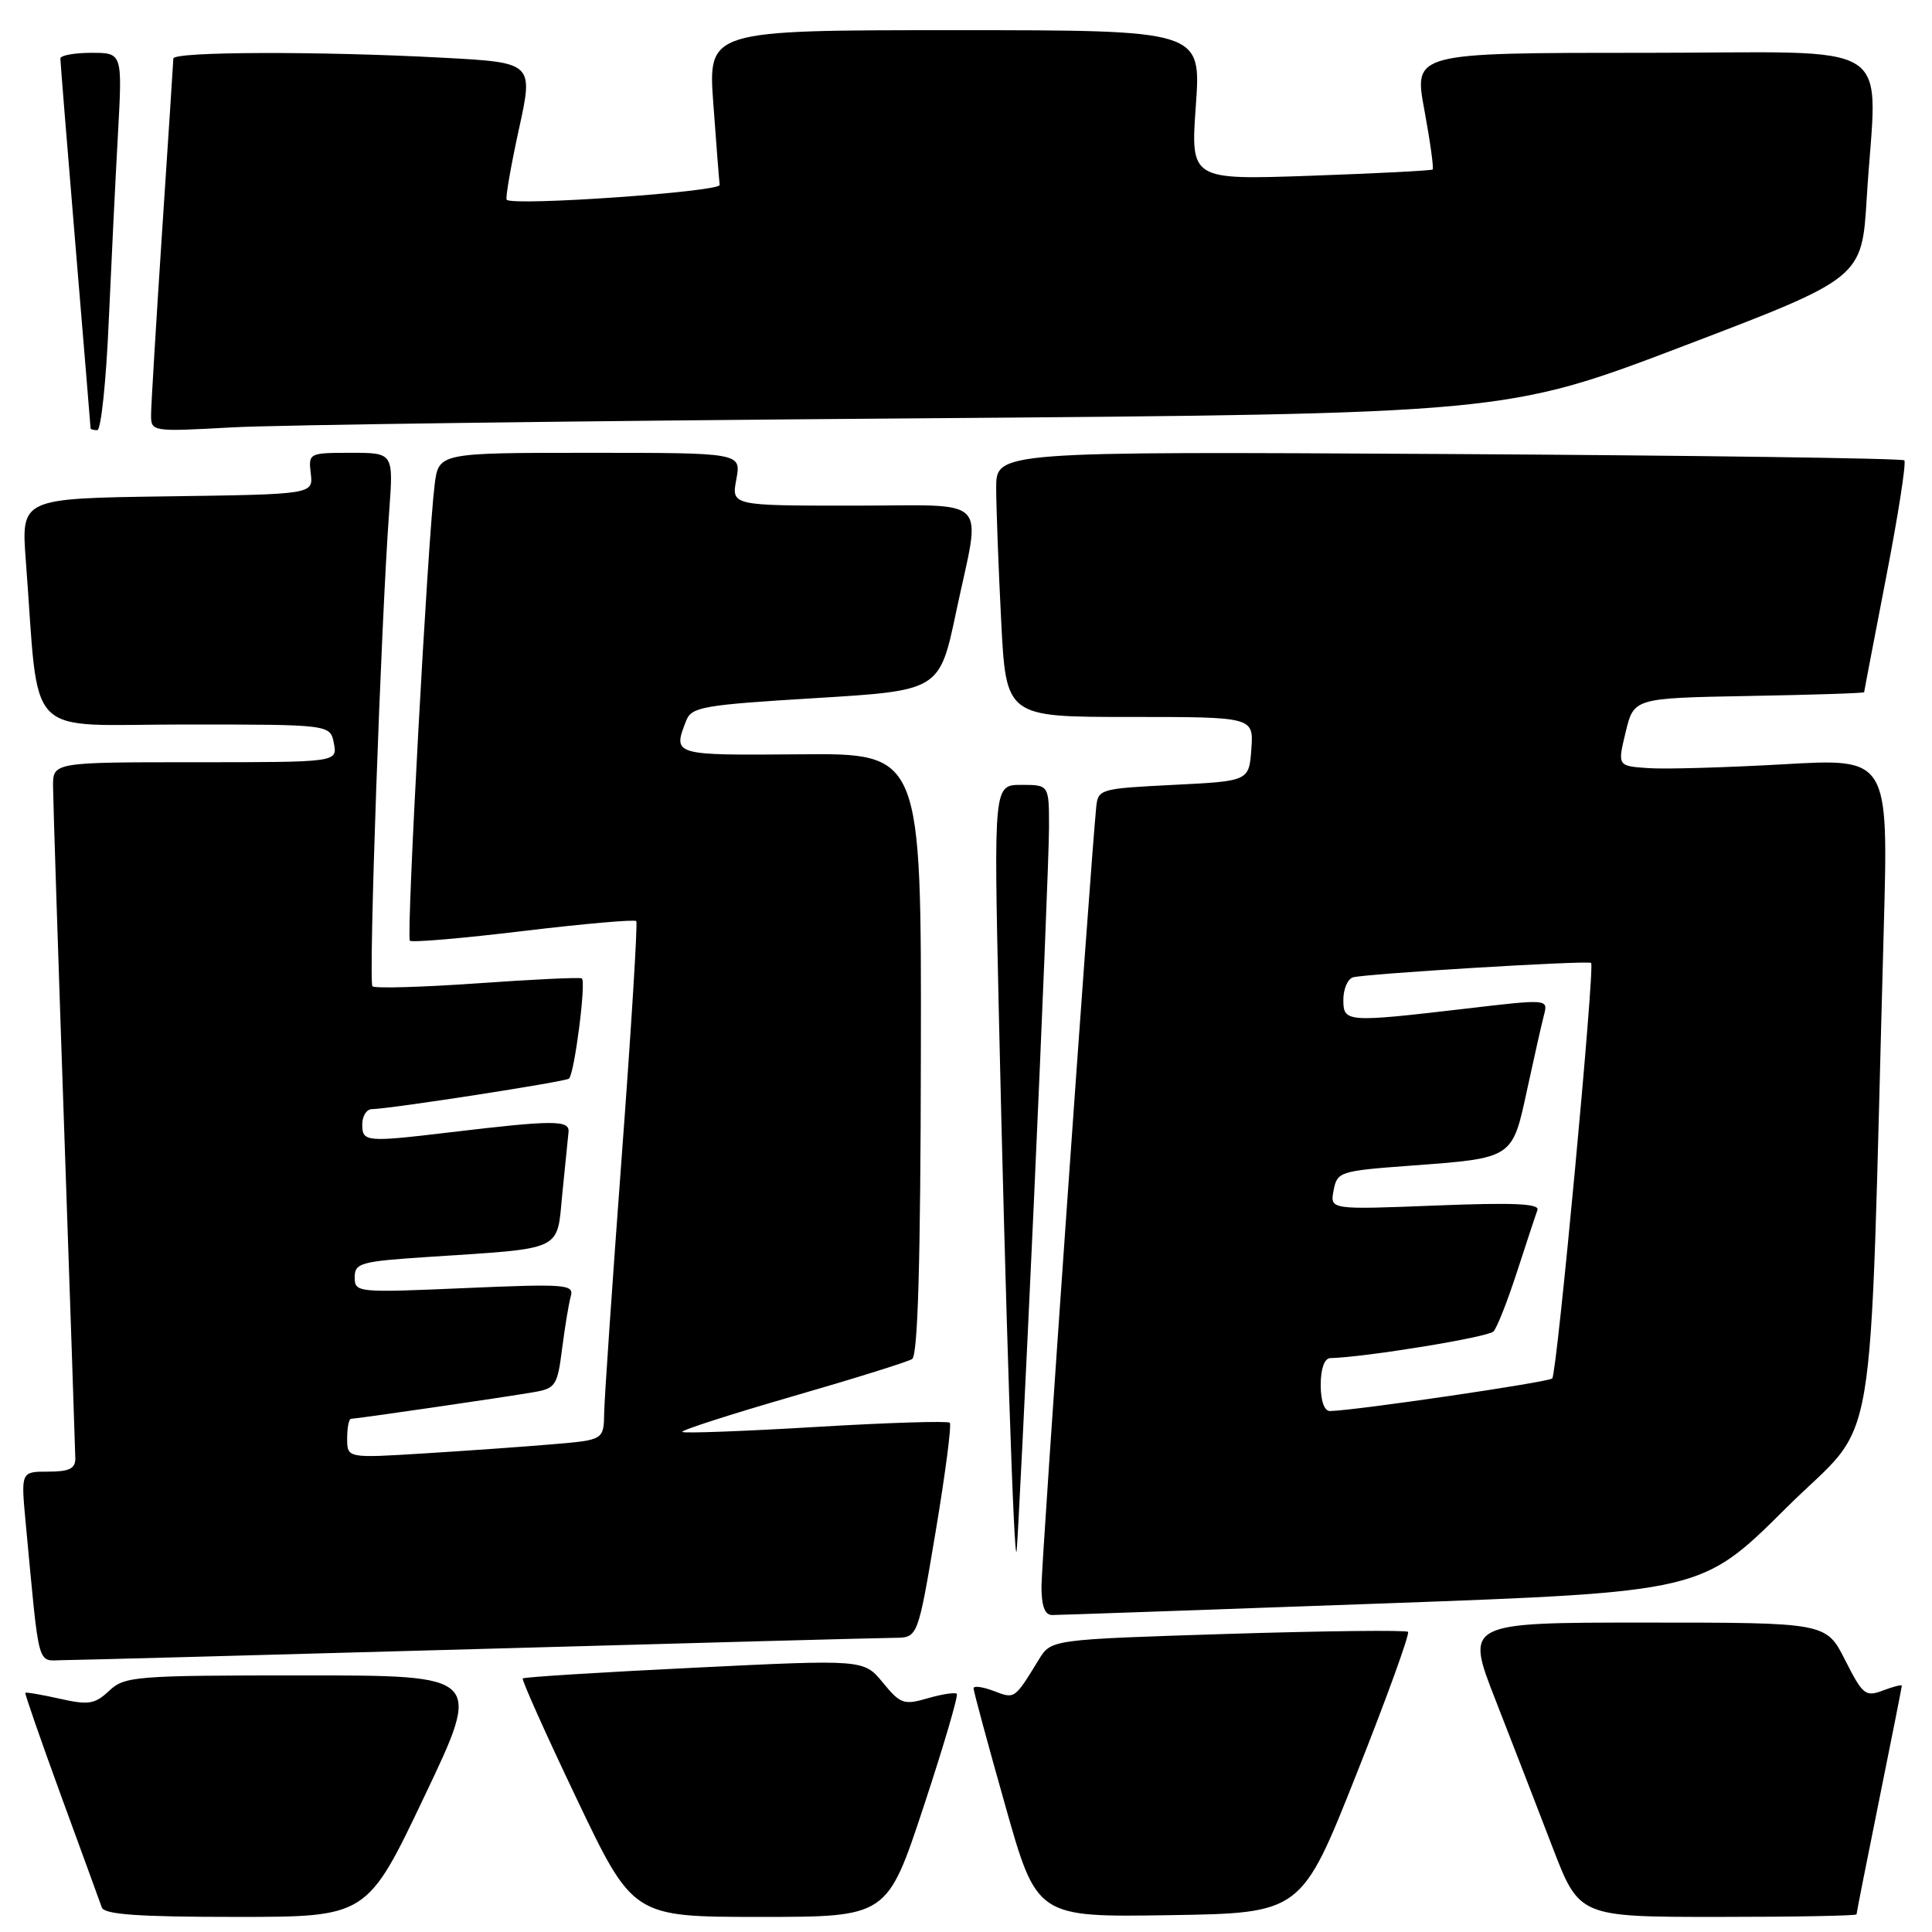<?xml version="1.0" encoding="UTF-8" standalone="no"?>
<!DOCTYPE svg PUBLIC "-//W3C//DTD SVG 1.1//EN" "http://www.w3.org/Graphics/SVG/1.1/DTD/svg11.dtd" >
<svg xmlns="http://www.w3.org/2000/svg" xmlns:xlink="http://www.w3.org/1999/xlink" version="1.1" viewBox="0 0 256 256">
 <g >
 <path fill="currentColor"
d=" M 56.25 238.00 C 63.87 222.00 63.87 222.00 40.25 222.00 C 17.86 222.00 16.52 222.11 14.46 224.04 C 12.56 225.82 11.74 225.95 7.92 225.09 C 5.52 224.55 3.47 224.20 3.36 224.31 C 3.26 224.41 5.40 230.57 8.11 238.00 C 10.83 245.43 13.25 252.06 13.49 252.75 C 13.83 253.68 18.31 254.00 31.29 254.00 C 48.64 254.00 48.64 254.00 56.25 238.00 Z  M 122.37 239.43 C 125.02 231.41 127.00 224.67 126.78 224.44 C 126.55 224.22 124.82 224.48 122.93 225.03 C 119.76 225.95 119.31 225.79 116.98 222.95 C 114.45 219.88 114.45 219.88 92.02 220.98 C 79.68 221.58 69.45 222.22 69.27 222.40 C 69.10 222.57 72.31 229.75 76.42 238.36 C 83.88 254.00 83.88 254.00 100.72 254.00 C 117.55 254.00 117.55 254.00 122.37 239.43 Z  M 179.73 235.10 C 183.75 224.98 186.82 216.49 186.57 216.23 C 186.31 215.98 175.57 216.10 162.70 216.50 C 139.29 217.24 139.29 217.24 137.67 219.87 C 134.39 225.21 134.49 225.14 131.67 224.06 C 130.20 223.51 129.00 223.34 129.00 223.71 C 129.00 224.07 130.88 231.04 133.19 239.20 C 137.38 254.04 137.38 254.04 154.90 253.77 C 172.43 253.50 172.43 253.50 179.73 235.10 Z  M 246.00 253.66 C 246.00 253.47 247.35 246.65 249.00 238.50 C 250.65 230.35 252.00 223.54 252.00 223.37 C 252.00 223.19 250.88 223.48 249.50 224.00 C 247.19 224.88 246.82 224.58 244.49 219.97 C 241.97 215.00 241.97 215.00 218.06 215.00 C 194.15 215.00 194.15 215.00 198.16 225.25 C 200.36 230.89 203.76 239.66 205.71 244.75 C 209.26 254.00 209.26 254.00 227.63 254.00 C 237.73 254.00 246.00 253.85 246.00 253.66 Z  M 63.50 218.50 C 92.10 217.69 116.88 217.03 118.56 217.02 C 121.62 217.00 121.62 217.00 123.97 202.99 C 125.26 195.29 126.11 188.77 125.85 188.52 C 125.59 188.26 117.60 188.51 108.08 189.08 C 98.56 189.65 90.61 189.94 90.40 189.74 C 90.20 189.53 96.72 187.43 104.90 185.06 C 113.08 182.70 120.26 180.46 120.86 180.08 C 121.62 179.62 121.98 167.27 122.02 139.61 C 122.09 99.81 122.09 99.81 106.04 99.95 C 89.11 100.09 89.13 100.10 90.92 95.50 C 91.63 93.67 93.11 93.41 108.10 92.50 C 124.50 91.50 124.50 91.50 126.71 81.00 C 130.01 65.39 131.59 67.00 112.95 67.00 C 96.91 67.00 96.91 67.00 97.57 63.50 C 98.22 60.00 98.22 60.00 78.17 60.00 C 58.12 60.00 58.12 60.00 57.59 64.25 C 56.67 71.64 53.82 124.15 54.31 124.65 C 54.57 124.91 61.35 124.33 69.36 123.36 C 77.38 122.40 84.11 121.81 84.31 122.05 C 84.51 122.30 83.65 136.22 82.40 153.00 C 81.15 169.78 80.10 185.14 80.06 187.15 C 80.00 190.80 80.00 190.80 73.25 191.37 C 69.54 191.69 61.89 192.23 56.25 192.58 C 46.00 193.22 46.00 193.22 46.00 190.61 C 46.00 189.17 46.23 188.00 46.51 188.00 C 47.20 188.00 66.74 185.16 70.66 184.48 C 73.62 183.98 73.86 183.62 74.48 178.72 C 74.85 175.85 75.36 172.72 75.63 171.78 C 76.08 170.18 75.03 170.10 61.56 170.68 C 47.32 171.30 47.00 171.27 47.00 169.25 C 47.00 167.35 47.78 167.14 56.75 166.55 C 74.87 165.36 73.76 165.88 74.51 158.17 C 74.87 154.50 75.24 150.84 75.33 150.03 C 75.52 148.39 73.43 148.39 59.53 150.05 C 48.50 151.36 48.00 151.32 48.00 149.00 C 48.00 147.90 48.56 146.99 49.25 146.97 C 51.80 146.92 75.01 143.32 75.40 142.92 C 76.14 142.15 77.70 129.93 77.09 129.64 C 76.77 129.48 70.52 129.78 63.20 130.30 C 55.89 130.81 49.66 130.99 49.35 130.69 C 48.81 130.14 50.48 82.59 51.57 67.75 C 52.14 60.00 52.14 60.00 46.50 60.00 C 40.93 60.00 40.86 60.04 41.18 62.75 C 41.50 65.50 41.50 65.50 22.15 65.77 C 2.80 66.04 2.80 66.04 3.42 74.27 C 5.27 98.48 2.86 96.00 24.48 96.00 C 43.77 96.00 43.77 96.00 44.24 98.50 C 44.72 101.00 44.72 101.00 25.86 101.00 C 7.00 101.00 7.00 101.00 7.03 104.25 C 7.04 106.04 7.70 126.40 8.50 149.50 C 9.30 172.60 9.96 192.29 9.98 193.25 C 9.99 194.60 9.17 195.00 6.38 195.00 C 2.77 195.00 2.77 195.00 3.40 201.75 C 5.27 221.58 4.84 220.00 8.35 219.98 C 10.08 219.97 34.90 219.30 63.50 218.50 Z  M 183.17 212.47 C 225.50 210.93 225.50 210.93 236.64 199.85 C 249.09 187.44 247.59 196.37 249.61 122.99 C 250.23 100.47 250.23 100.47 236.36 101.27 C 228.74 101.70 220.66 101.94 218.41 101.78 C 214.32 101.50 214.32 101.50 215.41 97.00 C 216.50 92.50 216.50 92.50 231.75 92.22 C 240.14 92.07 247.00 91.85 247.01 91.72 C 247.01 91.60 248.33 84.75 249.92 76.50 C 251.52 68.25 252.61 61.27 252.33 61.00 C 252.06 60.73 224.87 60.35 191.92 60.16 C 132.00 59.82 132.00 59.82 132.00 64.66 C 132.01 67.32 132.30 75.24 132.66 82.25 C 133.31 95.00 133.31 95.00 149.71 95.00 C 166.11 95.00 166.11 95.00 165.81 99.25 C 165.50 103.50 165.50 103.50 155.50 104.00 C 145.72 104.49 145.49 104.55 145.25 107.00 C 144.48 114.74 138.00 207.00 138.00 210.19 C 138.00 212.82 138.44 214.00 139.42 214.00 C 140.20 214.00 159.89 213.31 183.17 212.47 Z  M 136.99 159.37 C 138.09 135.10 139.00 112.71 139.00 109.62 C 139.00 104.00 139.00 104.00 135.34 104.00 C 131.68 104.00 131.68 104.00 132.34 133.75 C 133.22 172.98 134.37 208.00 134.71 205.50 C 134.85 204.40 135.88 183.64 136.99 159.37 Z  M 14.40 42.75 C 14.75 34.91 15.30 23.66 15.63 17.75 C 16.22 7.00 16.22 7.00 12.11 7.00 C 9.85 7.00 8.00 7.34 8.00 7.75 C 8.00 8.16 8.90 19.30 10.00 32.50 C 11.10 45.70 12.00 56.61 12.00 56.75 C 12.00 56.89 12.40 57.00 12.89 57.00 C 13.38 57.00 14.06 50.59 14.40 42.75 Z  M 120.50 55.44 C 199.50 54.83 199.50 54.83 223.10 45.84 C 246.71 36.84 246.71 36.84 247.35 26.26 C 248.67 4.68 252.26 7.00 217.66 7.00 C 187.32 7.00 187.32 7.00 188.74 14.59 C 189.51 18.77 190.00 22.31 189.83 22.46 C 189.65 22.61 182.36 22.98 173.63 23.29 C 157.75 23.84 157.75 23.84 158.46 13.92 C 159.16 4.00 159.16 4.00 126.49 4.00 C 93.81 4.00 93.81 4.00 94.52 13.75 C 94.91 19.11 95.29 23.95 95.36 24.50 C 95.49 25.41 68.03 27.33 67.14 26.47 C 66.95 26.27 67.67 22.11 68.74 17.20 C 70.70 8.29 70.70 8.29 58.69 7.65 C 42.46 6.77 23.01 6.83 22.97 7.75 C 22.96 8.16 22.29 18.40 21.49 30.50 C 20.70 42.60 20.03 53.56 20.02 54.86 C 20.00 57.22 20.00 57.22 30.75 56.63 C 36.66 56.30 77.05 55.77 120.50 55.44 Z  M 175.00 183.50 C 175.00 181.39 175.49 179.99 176.25 179.96 C 181.00 179.83 197.21 177.18 197.90 176.42 C 198.37 175.92 199.77 172.35 201.02 168.50 C 202.27 164.65 203.48 160.98 203.72 160.34 C 204.03 159.48 200.54 159.33 190.18 159.74 C 176.22 160.29 176.22 160.29 176.71 157.73 C 177.18 155.26 177.53 155.15 186.85 154.46 C 200.58 153.44 200.37 153.58 202.37 144.30 C 203.31 139.97 204.31 135.52 204.61 134.40 C 205.13 132.39 205.00 132.38 194.32 133.64 C 178.39 135.50 178.00 135.48 178.00 132.47 C 178.00 131.08 178.56 129.75 179.25 129.51 C 180.64 129.04 210.31 127.24 210.83 127.59 C 211.36 127.96 206.31 182.03 205.68 182.65 C 205.18 183.15 179.65 186.90 176.25 186.97 C 175.48 186.99 175.00 185.65 175.00 183.50 Z "/>
</g>
</svg>
